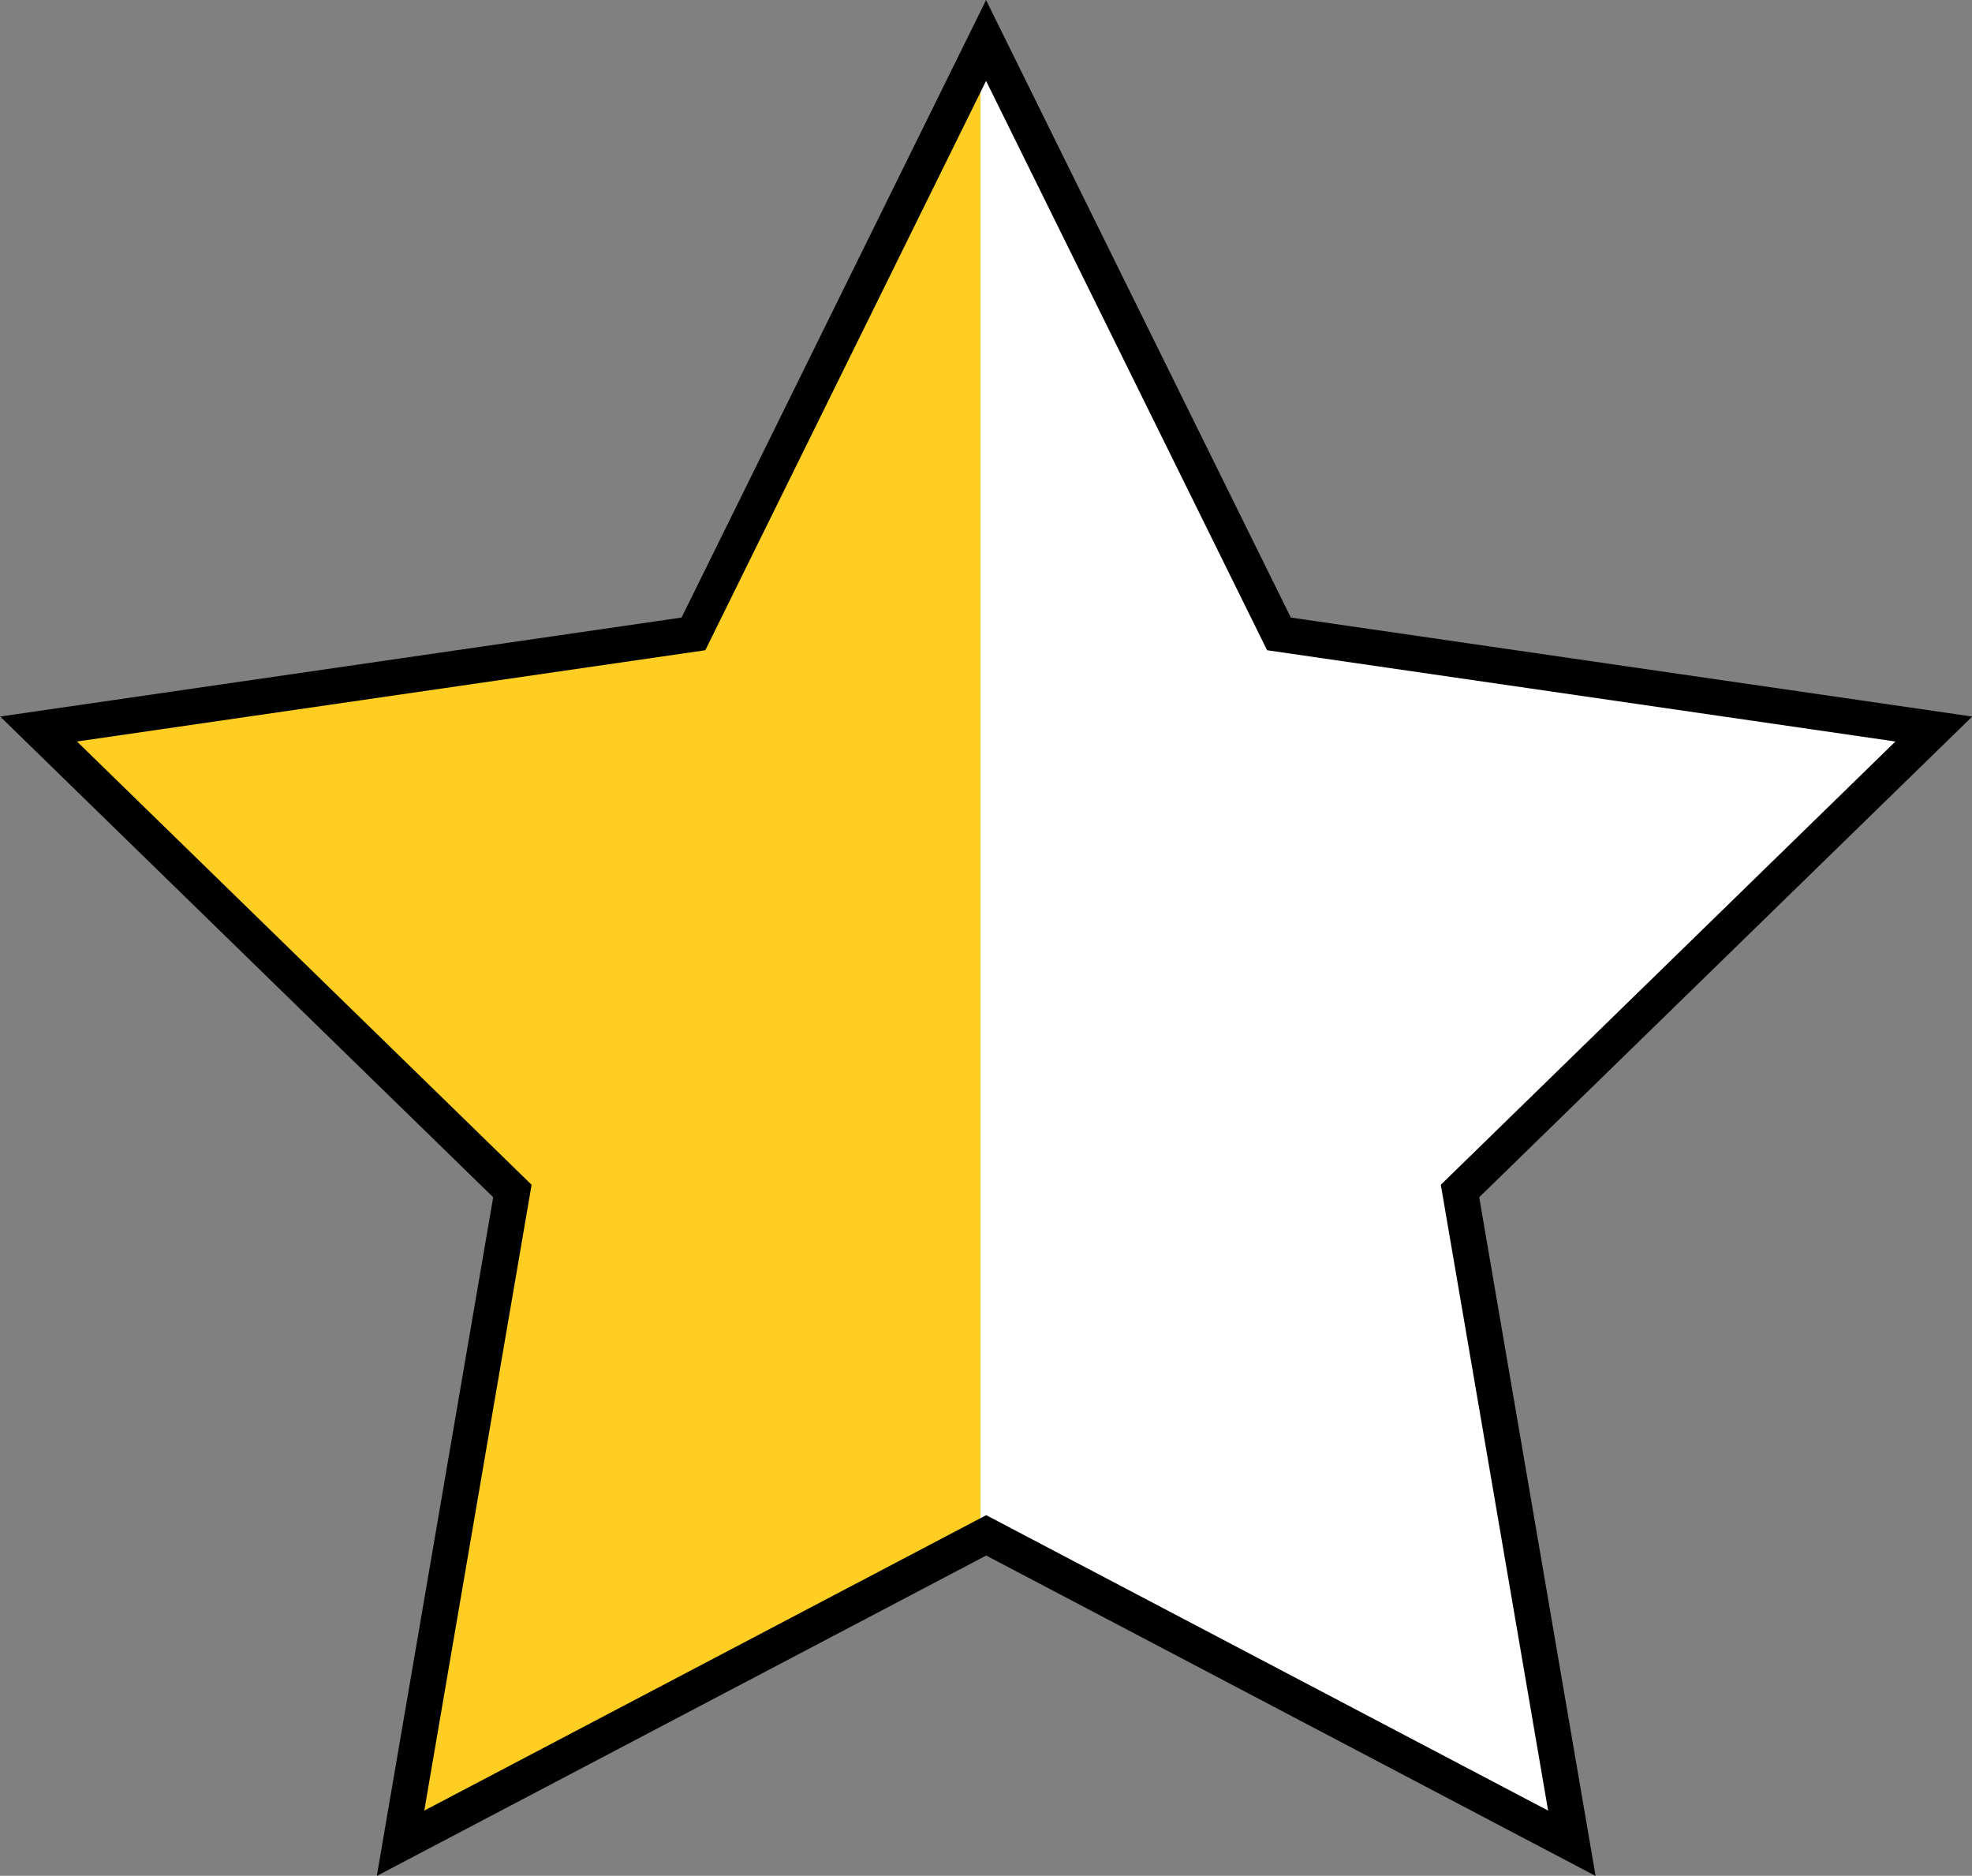 <?xml version="1.0" encoding="UTF-8" standalone="no"?>
<!-- Created with Inkscape (http://www.inkscape.org/) -->

<svg
   width="14.617mm"
   height="13.902mm"
   viewBox="0 0 14.617 13.902"
   version="1.1"
   id="svg5"
   xmlns:inkscape="http://www.inkscape.org/namespaces/inkscape"
   xmlns:sodipodi="http://sodipodi.sourceforge.net/DTD/sodipodi-0.dtd"
   xmlns:xlink="http://www.w3.org/1999/xlink"
   xmlns="http://www.w3.org/2000/svg"
   xmlns:svg="http://www.w3.org/2000/svg">
  <rect x="0" y="0" width="14.617" height="13.902" fill="#808080" stroke="none"/>
  <sodipodi:namedview
     id="namedview7"
     pagecolor="#ffffff"
     bordercolor="#999999"
     borderopacity="1"
     inkscape:showpageshadow="0"
     inkscape:pageopacity="0"
     inkscape:pagecheckerboard="0"
     inkscape:deskcolor="#d1d1d1"
     inkscape:document-units="mm"
     showgrid="false" />
  <defs
     id="defs2">
    <linearGradient
       inkscape:collect="always"
       id="linearGradient78392">
      <stop
         style="stop-color:#ffce22;stop-opacity:1;"
         offset="1"
         id="stop78388" />
      <stop
         style="stop-color:#ffffff;stop-opacity:1;"
         offset="1"
         id="stop78390" />
    </linearGradient>
    <linearGradient
       inkscape:collect="always"
       xlink:href="#linearGradient78392"
       id="linearGradient78400"
       x1="32.82"
       y1="270.587"
       x2="43.146"
       y2="270.587"
       gradientUnits="userSpaceOnUse" />
  </defs>
  <g
     inkscape:label="Warstwa 1"
     inkscape:groupmode="layer"
     id="layer1"
     transform="translate(-0.06,-283.084)">
    <path
       sodipodi:type="star"
       style="opacity:1;mix-blend-mode:normal;fill:url(#linearGradient78400);fill-opacity:1;stroke:#000000;stroke-width:0.265"
       id="path592"
       inkscape:flatsided="false"
       sodipodi:sides="5"
       sodipodi:cx="43.186813"
       sodipodi:cy="271.46735"
       sodipodi:r1="7.3858309"
       sodipodi:r2="3.6929162"
       sodipodi:arg1="-1.5707963"
       sodipodi:arg2="-0.9424778"
       inkscape:rounded="0"
       inkscape:randomized="0"
       d="m 43.187,264.082 2.171,4.398 4.854,0.705 -3.512,3.424 0.829,4.834 -4.341,-2.282 -4.341,2.282 0.829,-4.834 -3.512,-3.424 4.854,-0.705 z"
       inkscape:transform-center-y="-0.70528748"
       transform="translate(-35.818,19.302)"
       inkscape:export-filename="halfstar.svg"
       inkscape:export-xdpi="96"
       inkscape:export-ydpi="96" />
    <rect
       style="fill:none;stroke:none;stroke-width:0.265"
       id="rect988"
       width="16.996"
       height="15.033"
       x="0.032"
       y="281.934" />
    <rect
       style="fill:none;stroke:none;stroke-width:0.265"
       id="rect990"
       width="35.79"
       height="28.759"
       x="-16.641"
       y="280.51"
       ry="0" />
  </g>
</svg>

